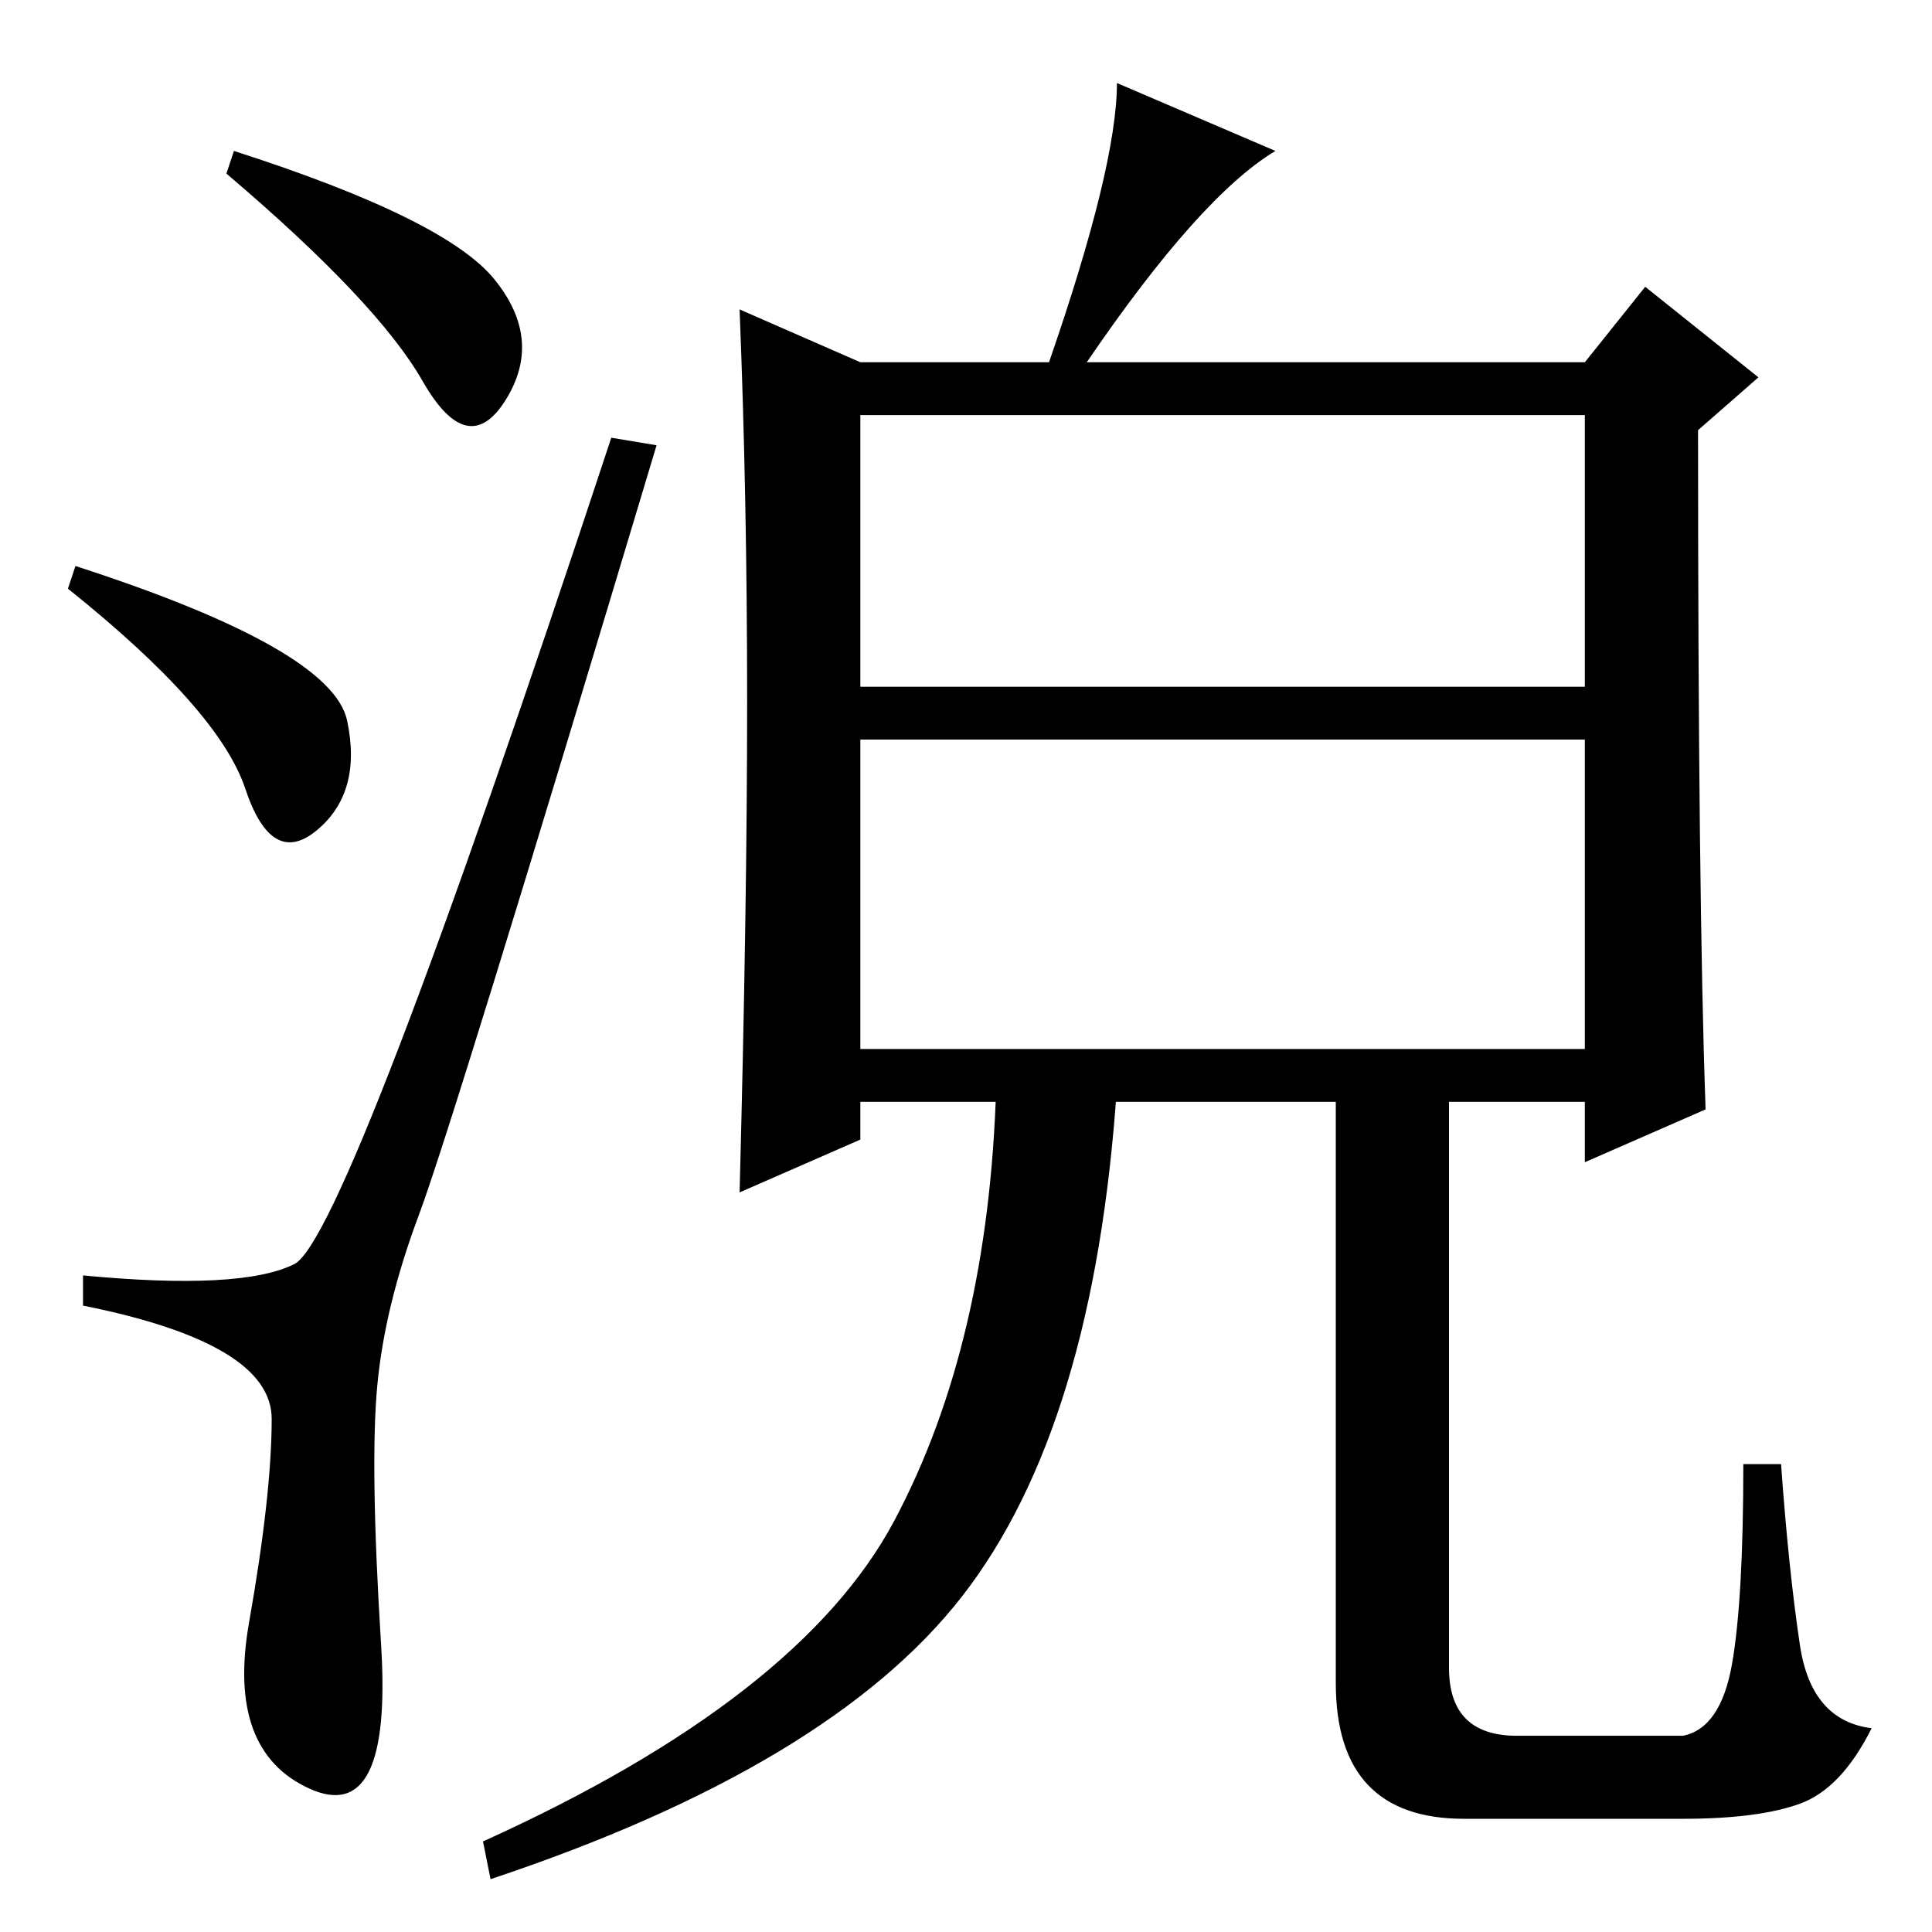 <?xml version="1.0" standalone="no"?>
<!DOCTYPE svg PUBLIC "-//W3C//DTD SVG 1.1//EN" "http://www.w3.org/Graphics/SVG/1.1/DTD/svg11.dtd" >
<svg xmlns="http://www.w3.org/2000/svg" xmlns:xlink="http://www.w3.org/1999/xlink" version="1.1" viewBox="0 -36 256 256">
  <g transform="matrix(1 0 0 -1 0 220)">
   <path fill="currentColor"
d="M65.5 219q6.5 -8 1.5 -16t-11 2.5t-26 27.5l1 3q28 -9 34.5 -17zM10 181q34 -11 36 -20.5t-4 -14.5t-9.5 5.5t-23.5 26.5zM39 88.5q7 3.5 42 109.5l6 -1q-27 -90 -31.5 -102t-5.5 -22.5t0.5 -34.5t-9.5 -19t-8 22t3 27t-25 15v4q21 -2 28 1.5zM127.5 44.5
q-17.5 -22.5 -62.5 -37.5l-1 5q42 19 54.5 42.5t13.5 57.5h16q-3 -45 -20.5 -67.5zM238.5 17q-5.5 -2 -15.5 -2h-29q-17 0 -17 18v79h15v-77q0 -9 9 -9h22q5 1 6.5 9.5t1.5 26.5h5q1 -14 2.5 -24t9.5 -11q-4 -8 -9.5 -10zM226 109l-16 -7v8h-96v-5l-16 -7q1 38 1 65t-1 52
l16 -7h25q9 26 9 37l21 -9q-10 -6 -25 -28h66l8 10l15 -12l-8 -7q0 -62 1 -90zM114 165h96v36h-96v-36zM210 117v41h-96v-41h96z" />
  </g>

</svg>
